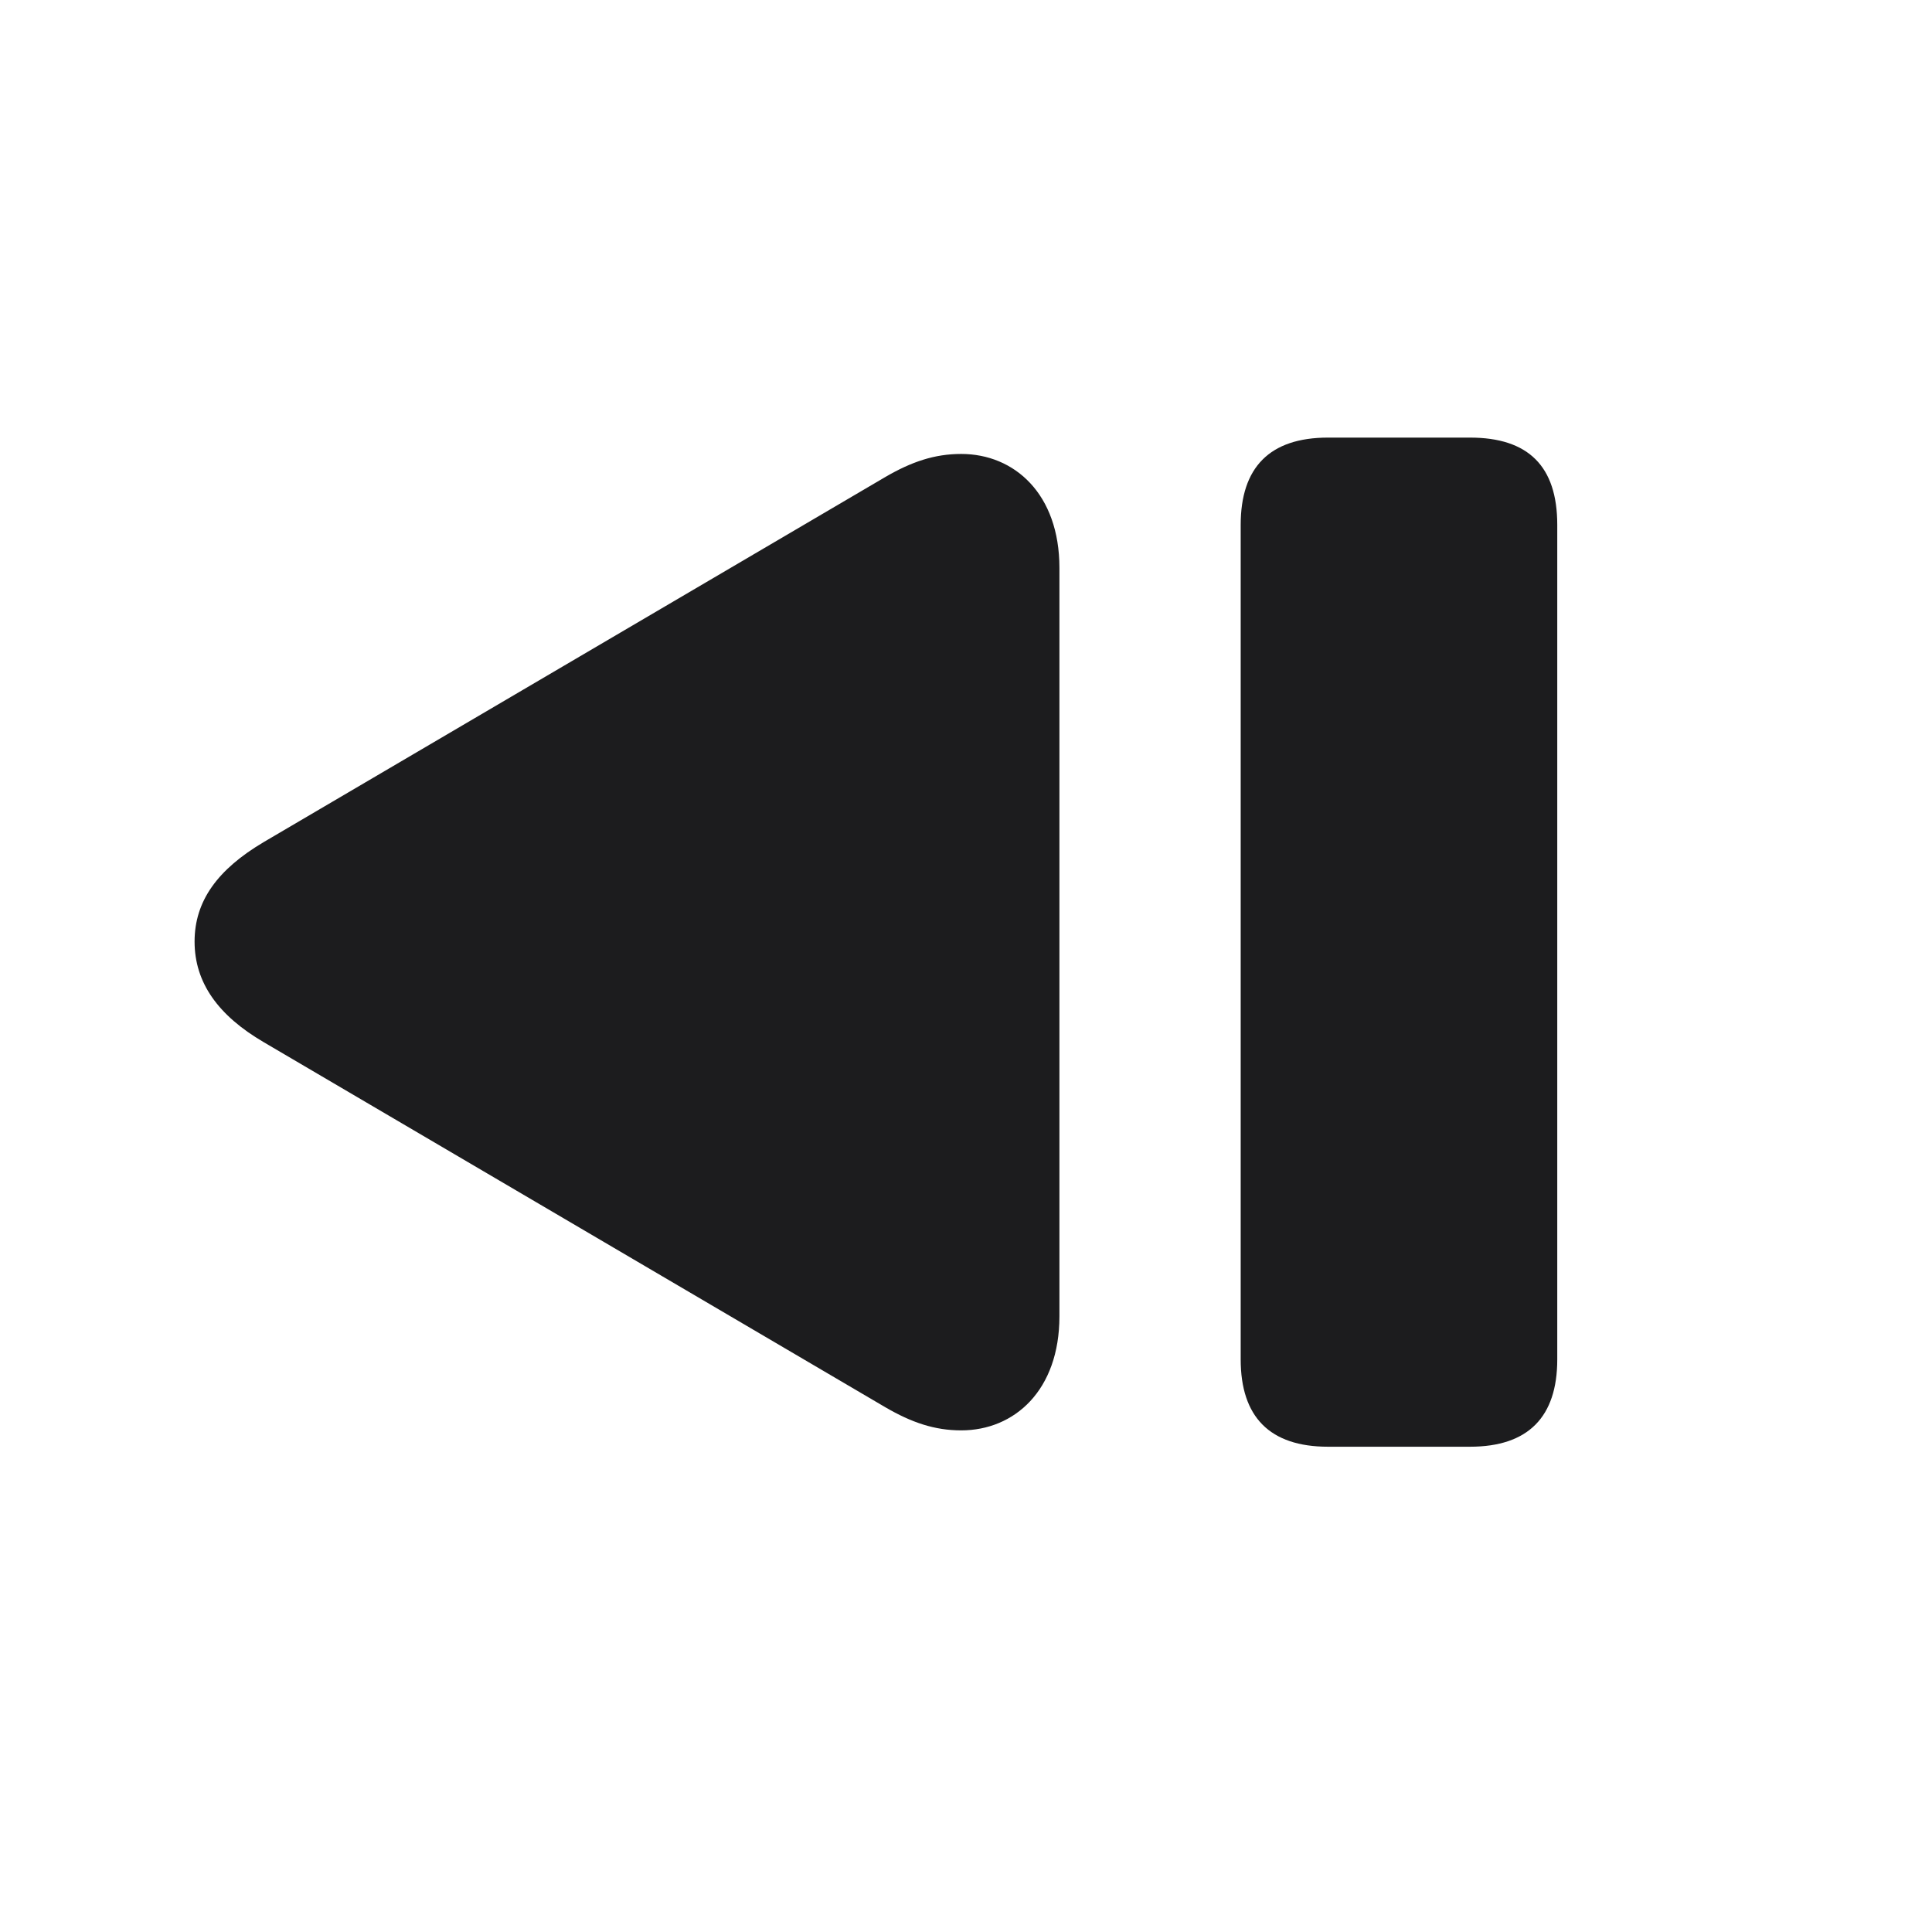 <svg width="28" height="28" viewBox="0 0 28 28" fill="none" xmlns="http://www.w3.org/2000/svg">
<path d="M19.247 20.967H21.304C22.148 20.967 22.569 20.536 22.569 19.701V7.607C22.569 6.755 22.148 6.342 21.304 6.342H19.247C18.403 6.342 17.981 6.772 17.981 7.607V19.701C17.981 20.536 18.403 20.967 19.247 20.967ZM13.93 20.73C14.703 20.73 15.354 20.149 15.354 19.077V8.231C15.354 7.159 14.703 6.579 13.93 6.579C13.543 6.579 13.209 6.693 12.831 6.913L3.822 12.204C3.154 12.6 2.82 13.057 2.82 13.646C2.82 14.243 3.163 14.718 3.822 15.104L12.831 20.395C13.209 20.615 13.543 20.73 13.93 20.73Z" fill="#1C1C1E"/>
</svg>
